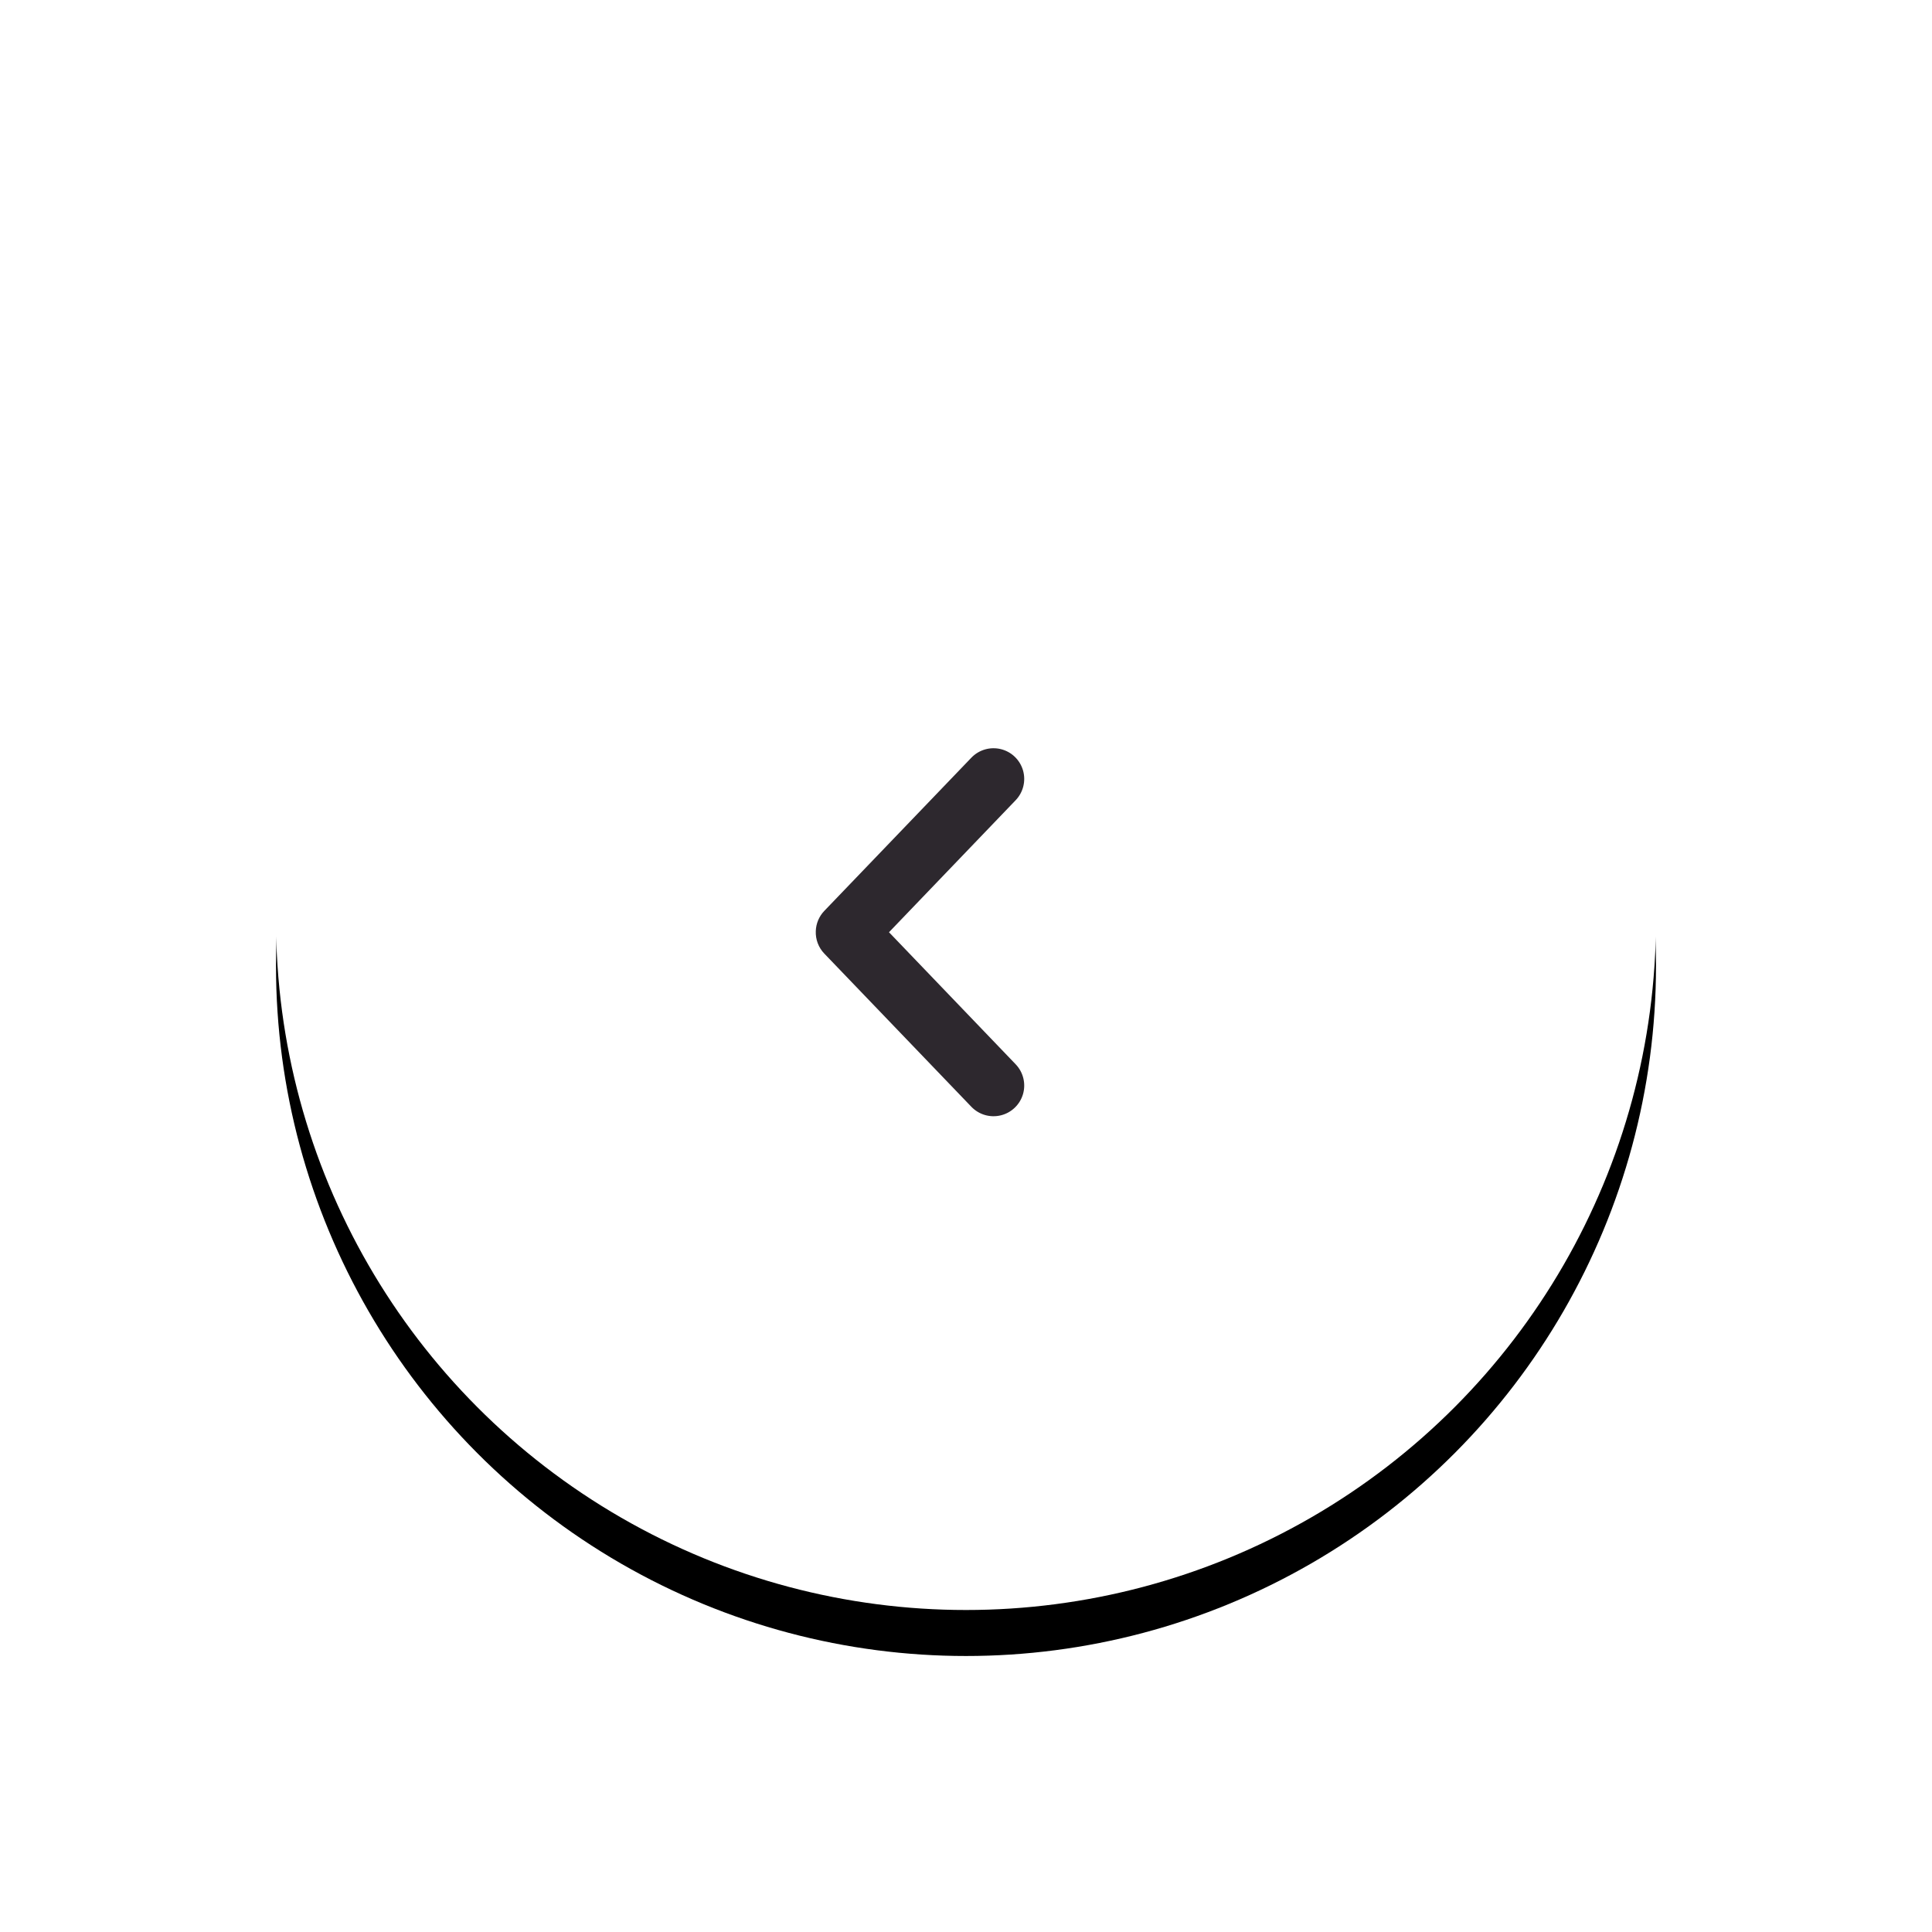 <?xml version="1.0" encoding="UTF-8"?>
<svg width="84px" height="84px" viewBox="0 0 84 84" version="1.1" xmlns="http://www.w3.org/2000/svg" xmlns:xlink="http://www.w3.org/1999/xlink">
    <!-- Generator: Sketch 62 (91390) - https://sketch.com -->
    <title>Group 4</title>
    <desc>Created with Sketch.</desc>
    <defs>
        <circle id="path-1" cx="30" cy="30" r="30"></circle>
        <filter x="-31.7%" y="-28.3%" width="163.3%" height="163.3%" filterUnits="objectBoundingBox" id="filter-2">
            <feOffset dx="0" dy="2" in="SourceAlpha" result="shadowOffsetOuter1"></feOffset>
            <feGaussianBlur stdDeviation="6" in="shadowOffsetOuter1" result="shadowBlurOuter1"></feGaussianBlur>
            <feColorMatrix values="0 0 0 0 0   0 0 0 0 0   0 0 0 0 0  0 0 0 0.4 0" type="matrix" in="shadowBlurOuter1"></feColorMatrix>
        </filter>
    </defs>
    <g id="FInal-UI" stroke="none" stroke-width="1" fill="none" fill-rule="evenodd">
        <g id="2-The_Faasos_UI_GAM" transform="translate(-59, -977)">
            <g id="Group-4" transform="translate(101, 1017) scale(-1, 1) translate(-101, -1017) translate(71, 987)">
                <g id="Oval">
                    <use fill="black" fill-opacity="1" filter="url(#filter-2)" xlink:href="#path-1"></use>
                    <use fill="#FFFFFF" fill-rule="evenodd" xlink:href="#path-1"></use>
                </g>
                <path d="M31.95,26.001 C31.623,26.012 31.312,26.142 31.075,26.368 L24.41,32.766 C24.066,33.097 23.925,33.585 24.039,34.049 C24.153,34.512 24.506,34.878 24.964,35.011 C25.422,35.143 25.916,35.021 26.26,34.691 L32,29.184 L37.741,34.691 C38.084,35.021 38.578,35.143 39.036,35.011 C39.494,34.878 39.847,34.511 39.961,34.048 C40.075,33.585 39.934,33.097 39.59,32.766 L32.925,26.368 C32.663,26.118 32.311,25.986 31.95,26.001 L31.95,26.001 Z" id="Path" fill="#2D282E" fill-rule="nonzero" transform="translate(32, 30.532) rotate(90) translate(-32, -30.532) "></path>
            </g>
        </g>
    </g>
</svg>